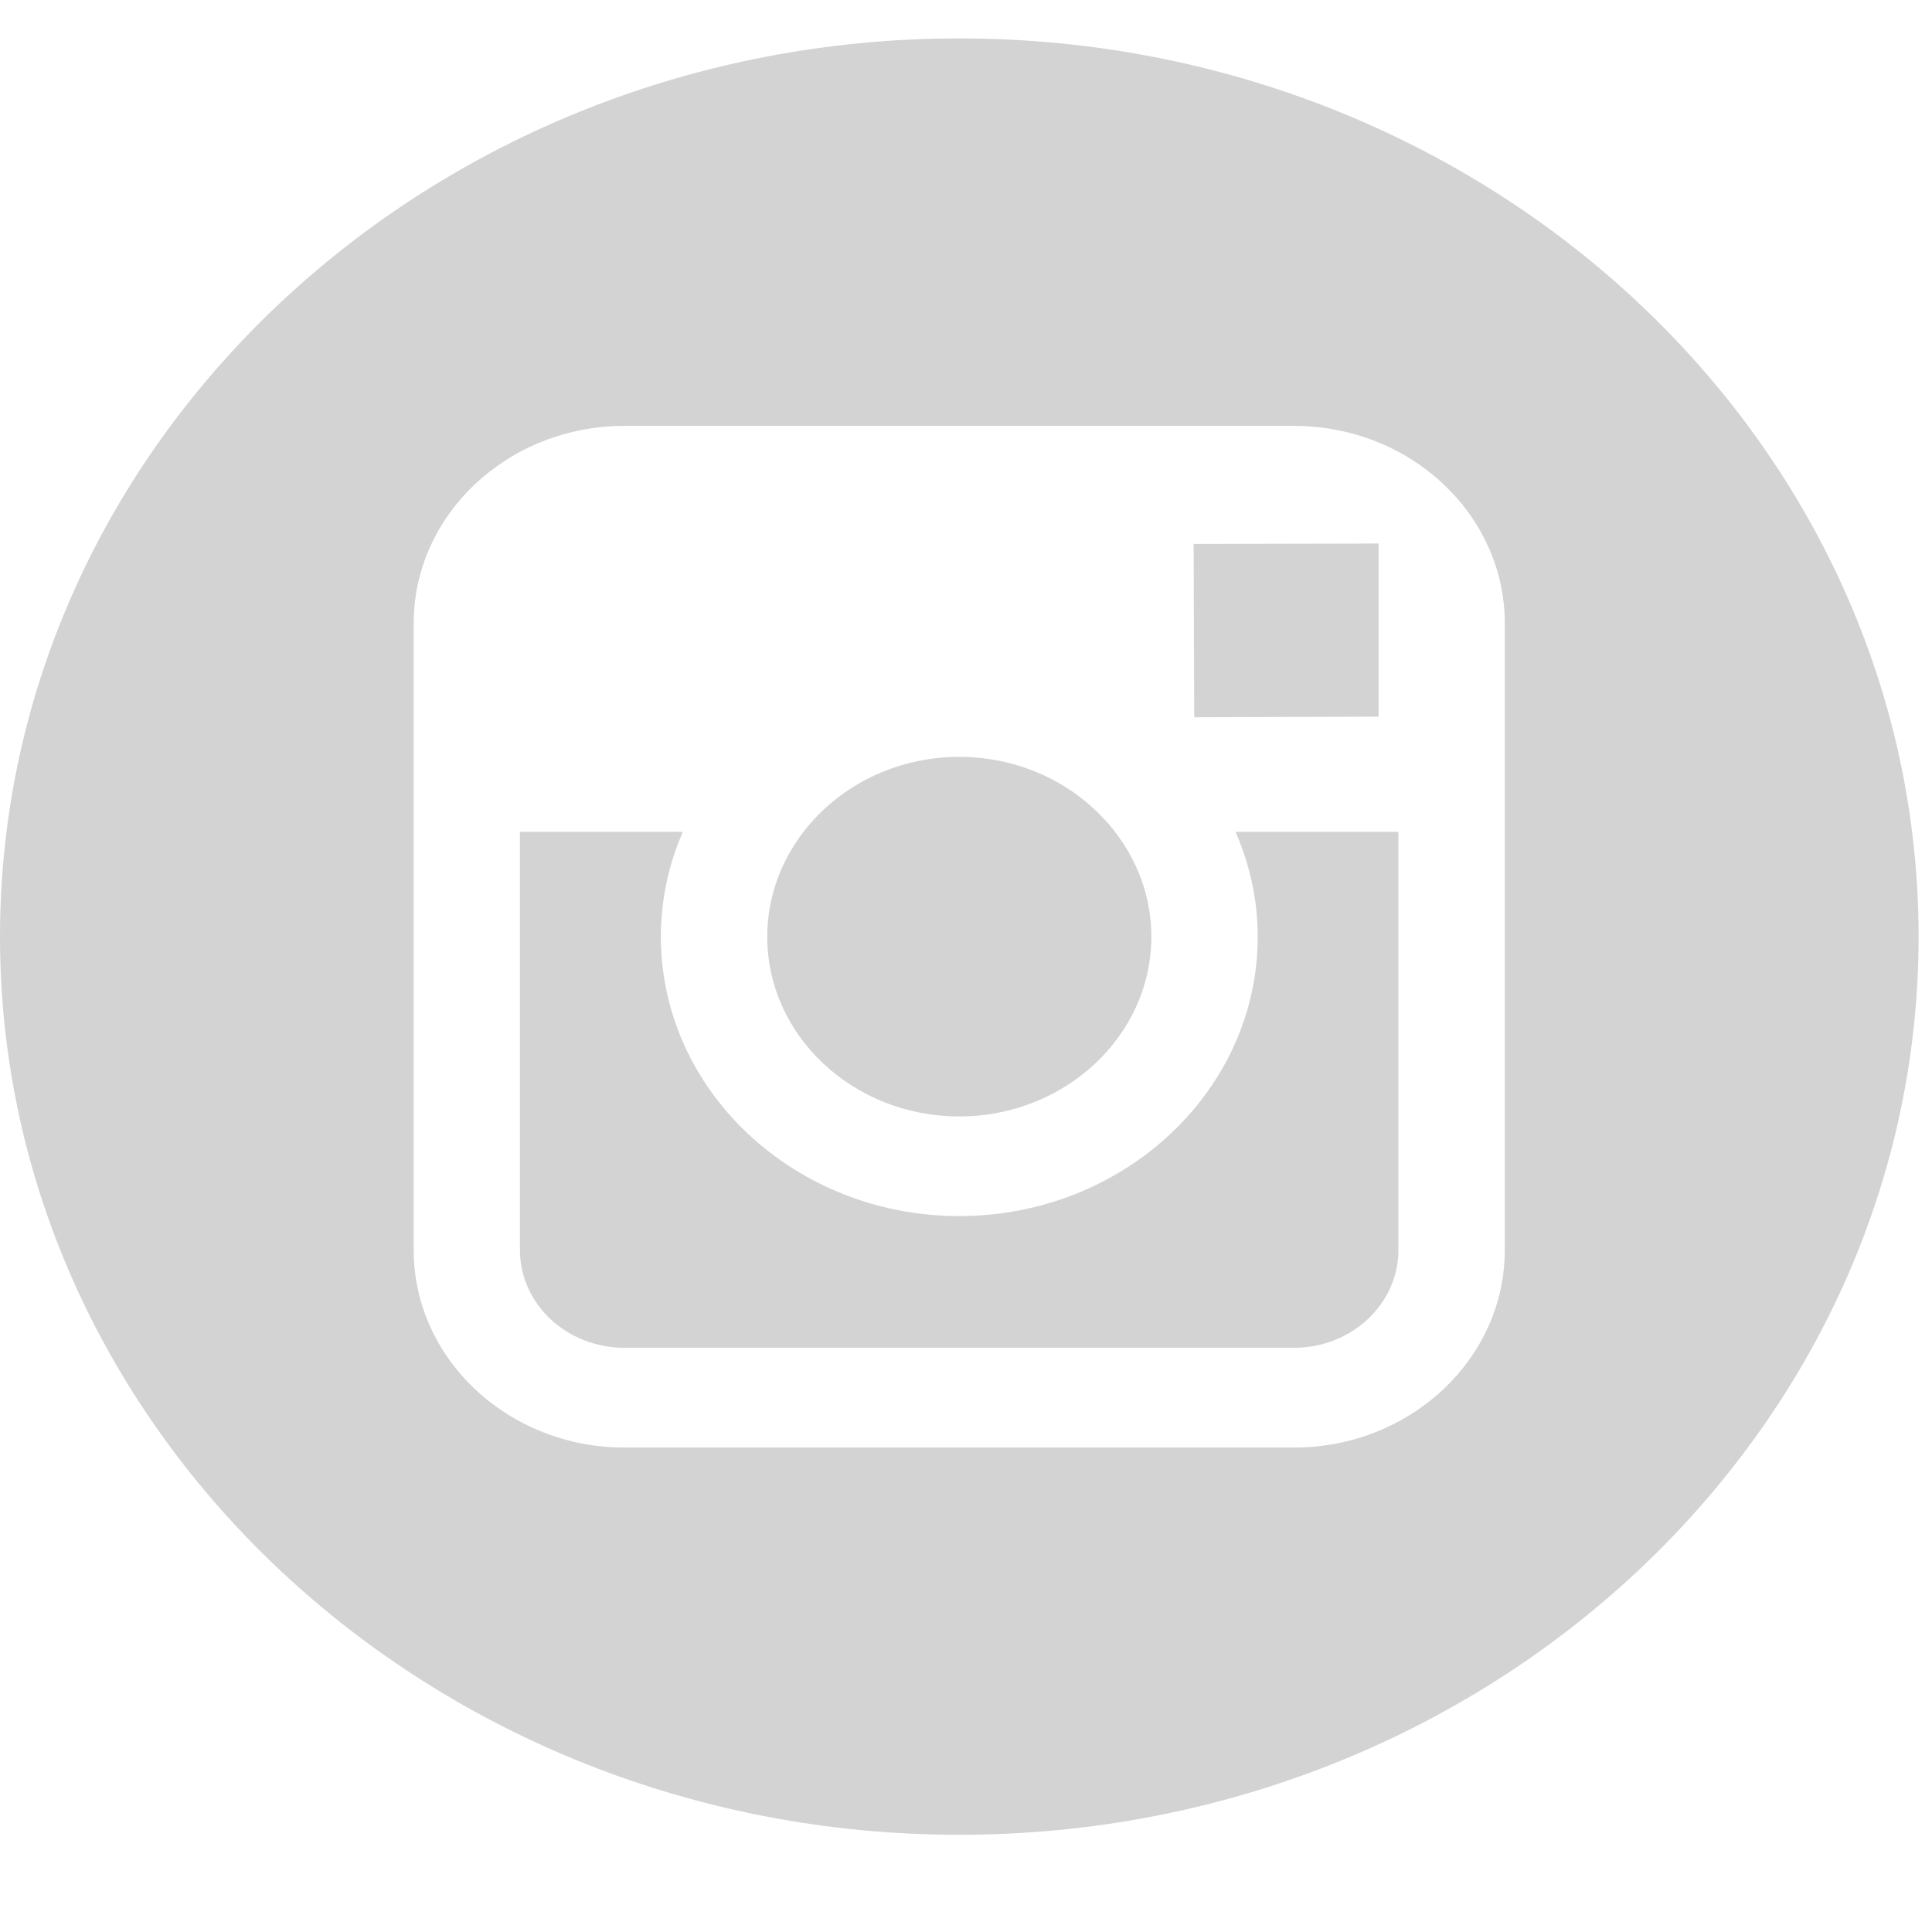 <svg width="16" height="16" viewBox="0 0 16 16" fill="none" xmlns="http://www.w3.org/2000/svg">
<g clip-path="url(#clip0)">
<path fill-rule="evenodd" clip-rule="evenodd" d="M7.944 9.246C8.82 9.246 9.535 8.578 9.535 7.757C9.535 7.432 9.422 7.133 9.234 6.889C8.945 6.514 8.475 6.268 7.945 6.268C7.414 6.268 6.944 6.513 6.655 6.888C6.467 7.133 6.354 7.432 6.354 7.756C6.353 8.578 7.067 9.246 7.944 9.246V9.246Z" fill="#D3D3D3"/>
<path fill-rule="evenodd" clip-rule="evenodd" d="M11.417 5.935V4.687V4.501L11.218 4.502L9.885 4.505L9.89 5.94L11.417 5.935Z" fill="#D3D3D3"/>
<path fill-rule="evenodd" clip-rule="evenodd" d="M7.944 0.318C3.564 0.318 0 3.655 0 7.757C0 11.858 3.564 15.195 7.944 15.195C12.325 15.195 15.889 11.858 15.889 7.757C15.889 3.655 12.325 0.318 7.944 0.318V0.318ZM12.462 6.889V10.352C12.462 11.254 11.679 11.988 10.716 11.988H5.172C4.209 11.988 3.426 11.254 3.426 10.352V6.889V5.162C3.426 4.26 4.209 3.527 5.172 3.527H10.716C11.679 3.527 12.462 4.26 12.462 5.162V6.889V6.889Z" fill="#D3D3D3"/>
<path fill-rule="evenodd" clip-rule="evenodd" d="M10.416 7.757C10.416 9.032 9.307 10.071 7.944 10.071C6.581 10.071 5.473 9.032 5.473 7.757C5.473 7.45 5.538 7.157 5.655 6.889H4.306V10.352C4.306 10.8 4.694 11.162 5.172 11.162H10.715C11.193 11.162 11.581 10.8 11.581 10.352V6.889H10.232C10.349 7.157 10.416 7.45 10.416 7.757V7.757Z" fill="#D3D3D3"/>
</g>
<defs>
<clipPath id="clip0">
<rect width="16" height="14.981" fill="white" transform="translate(0 0.318)"/>
</clipPath>
</defs>
</svg>
